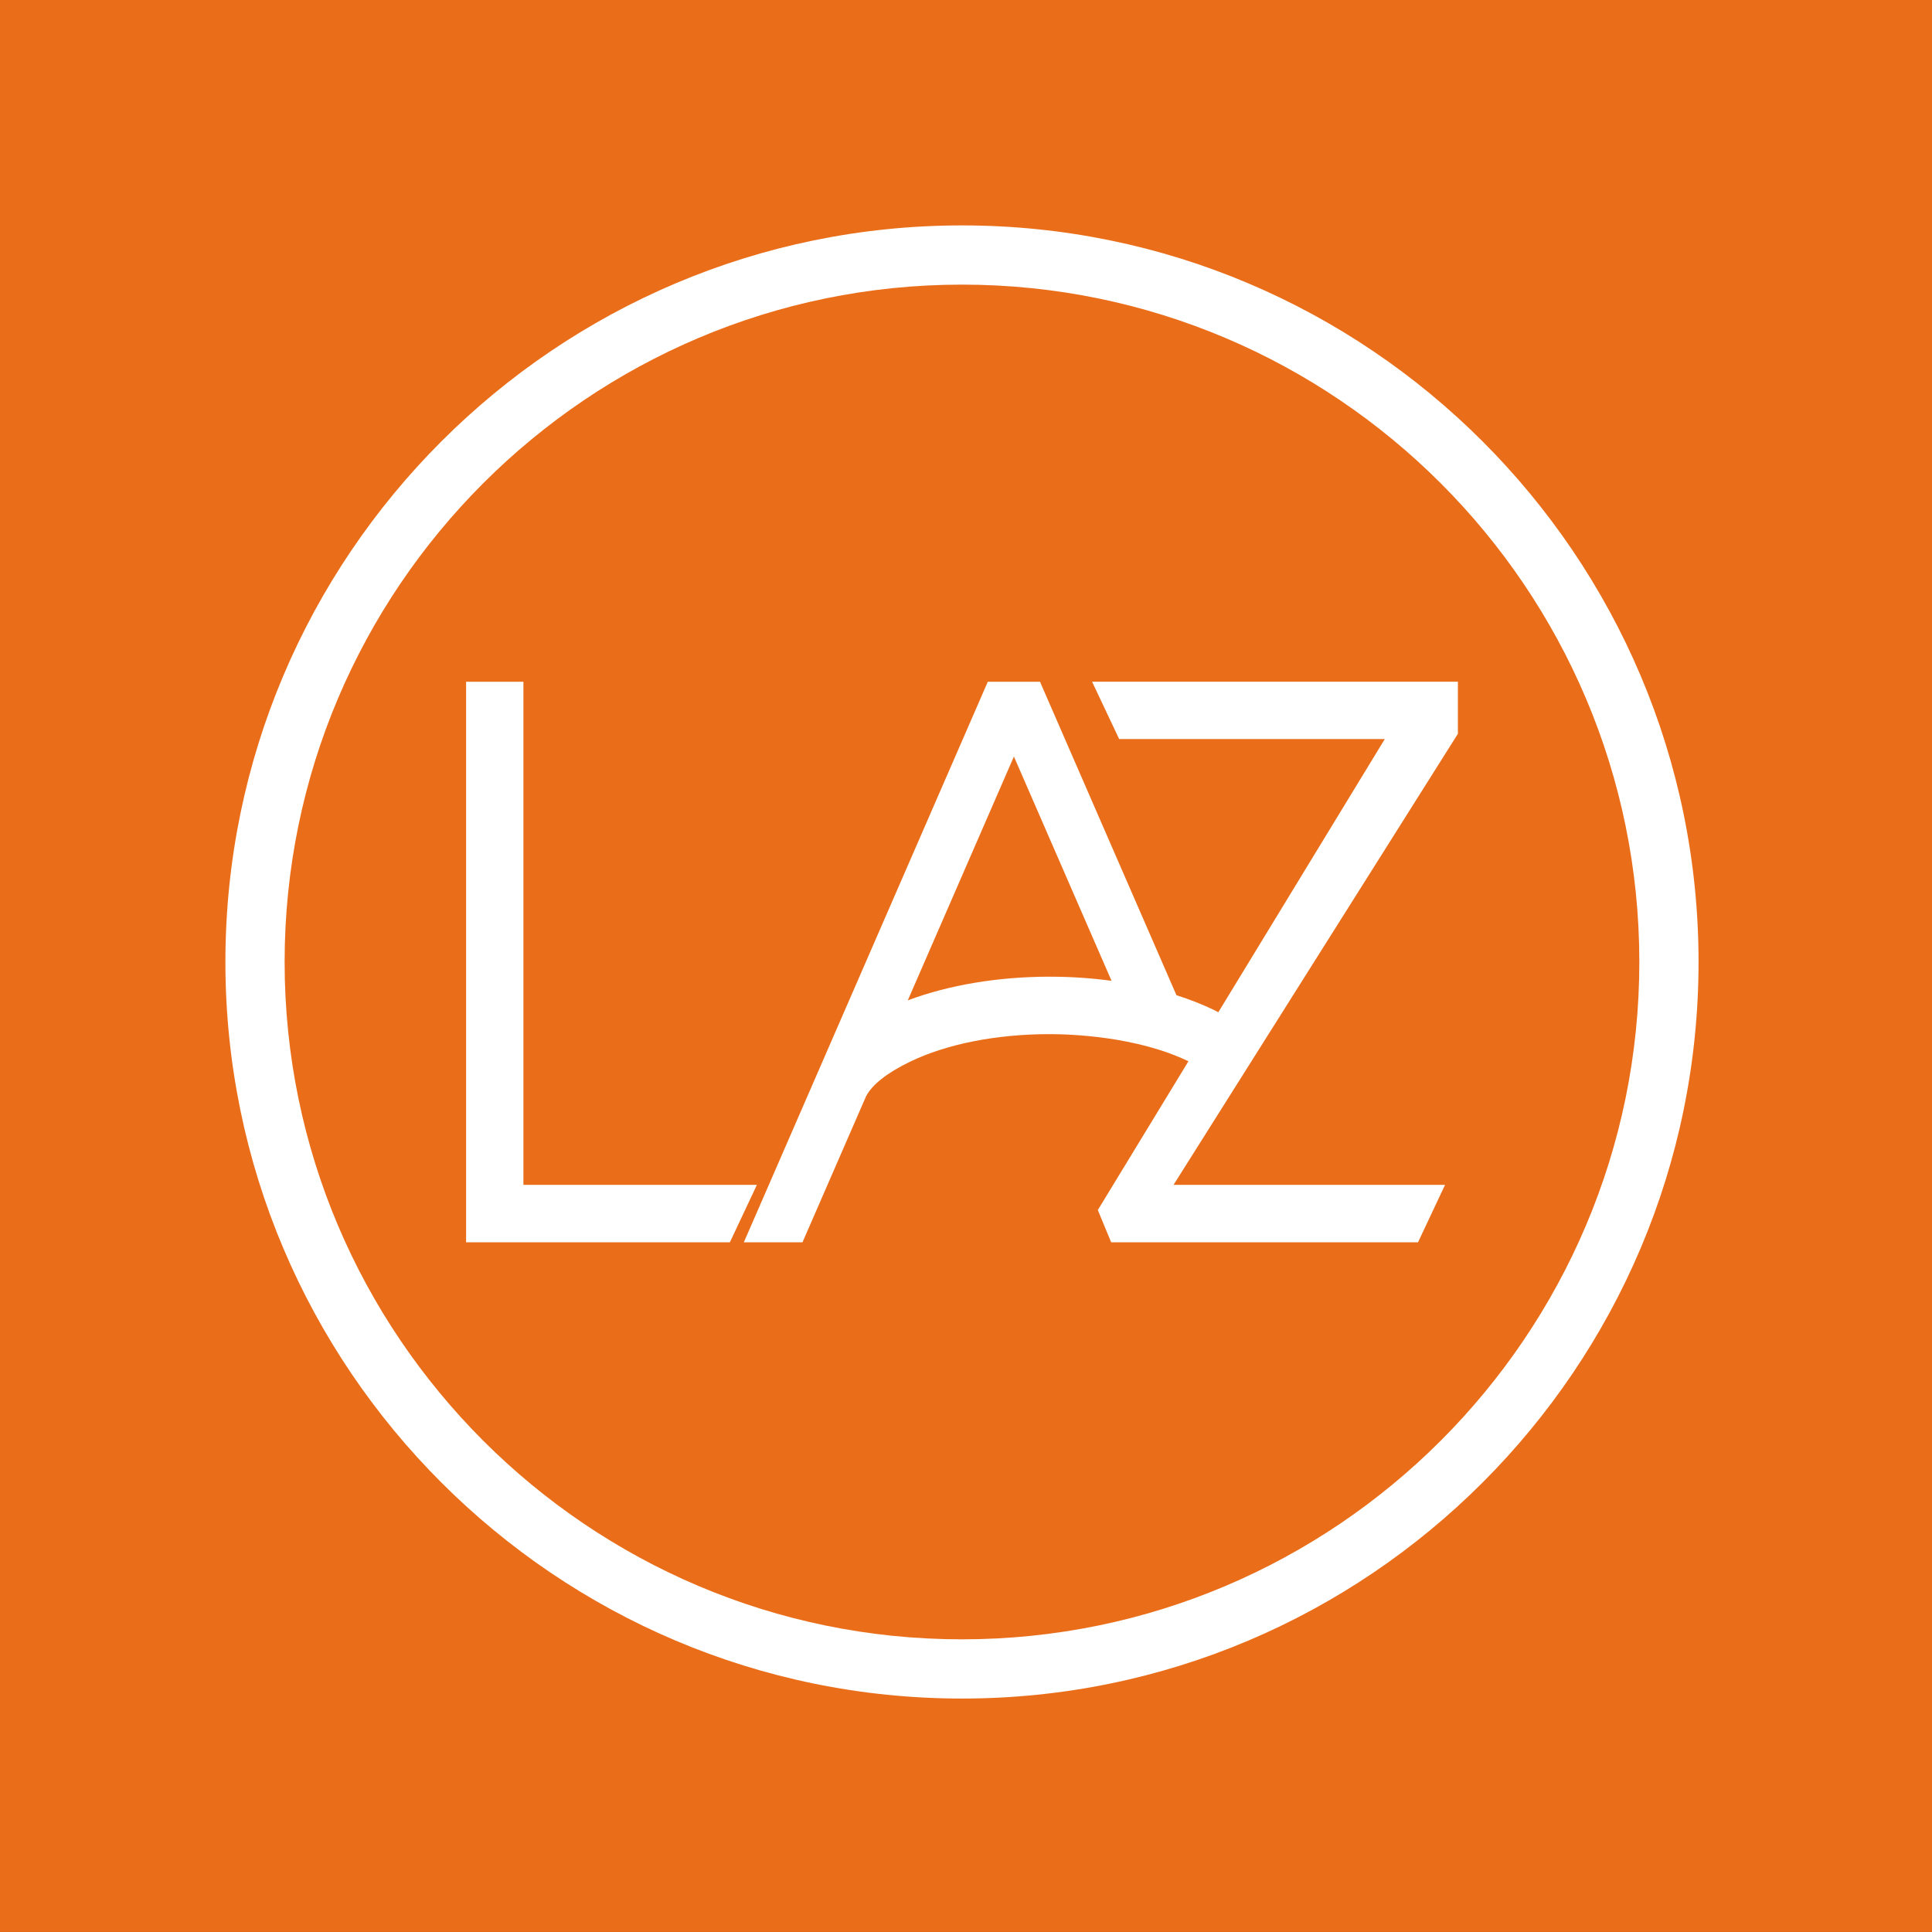 <svg width="60" height="60" viewBox="0 0 60 60" fill="none" xmlns="http://www.w3.org/2000/svg">
<rect x="0" y="0" width="60" height="60" fill="#333333" stroke="none"/>
<g clip-path="url(#clip0)">
<rect width="60" height="60" fill="#EA6E1A"/>
<path d="M16.255 36.797V21.172H14.475V38.58H22.667L23.506 36.797H16.255Z" fill="white"/>
<path d="M33.916 21.172L34.757 22.952H43.006L37.836 31.437C37.793 31.416 37.754 31.391 37.71 31.37C37.343 31.193 36.947 31.038 36.536 30.907L32.358 21.31L32.299 21.172H30.677L23.101 38.58H24.922L26.896 34.047C27.086 33.683 27.545 33.32 28.258 32.974C29.404 32.42 30.945 32.116 32.598 32.116C33.254 32.116 35.299 32.184 36.908 32.959L34.154 37.48L34.094 37.579L34.508 38.58H44.038L44.877 36.797H36.445L45.241 22.844L45.276 22.787V21.171H33.916V21.172ZM34.52 30.46C33.895 30.375 33.251 30.332 32.598 30.332C31.004 30.332 29.464 30.59 28.192 31.067L31.488 23.495L34.52 30.46Z" fill="white"/>
<path d="M29.875 52.75C17.262 52.75 7 42.488 7 29.875C7 17.262 17.262 7 29.875 7C42.489 7 52.75 17.262 52.75 29.875C52.75 42.488 42.488 52.75 29.875 52.75ZM29.875 8.839C18.276 8.839 8.839 18.276 8.839 29.875C8.839 41.474 18.276 50.911 29.875 50.911C41.474 50.911 50.911 41.474 50.911 29.875C50.911 18.276 41.474 8.839 29.875 8.839Z" fill="white"/>
</g>
<defs>
<clipPath id="clip0">
<rect width="60" height="59.999" fill="white"/>
</clipPath>
</defs>
</svg>
